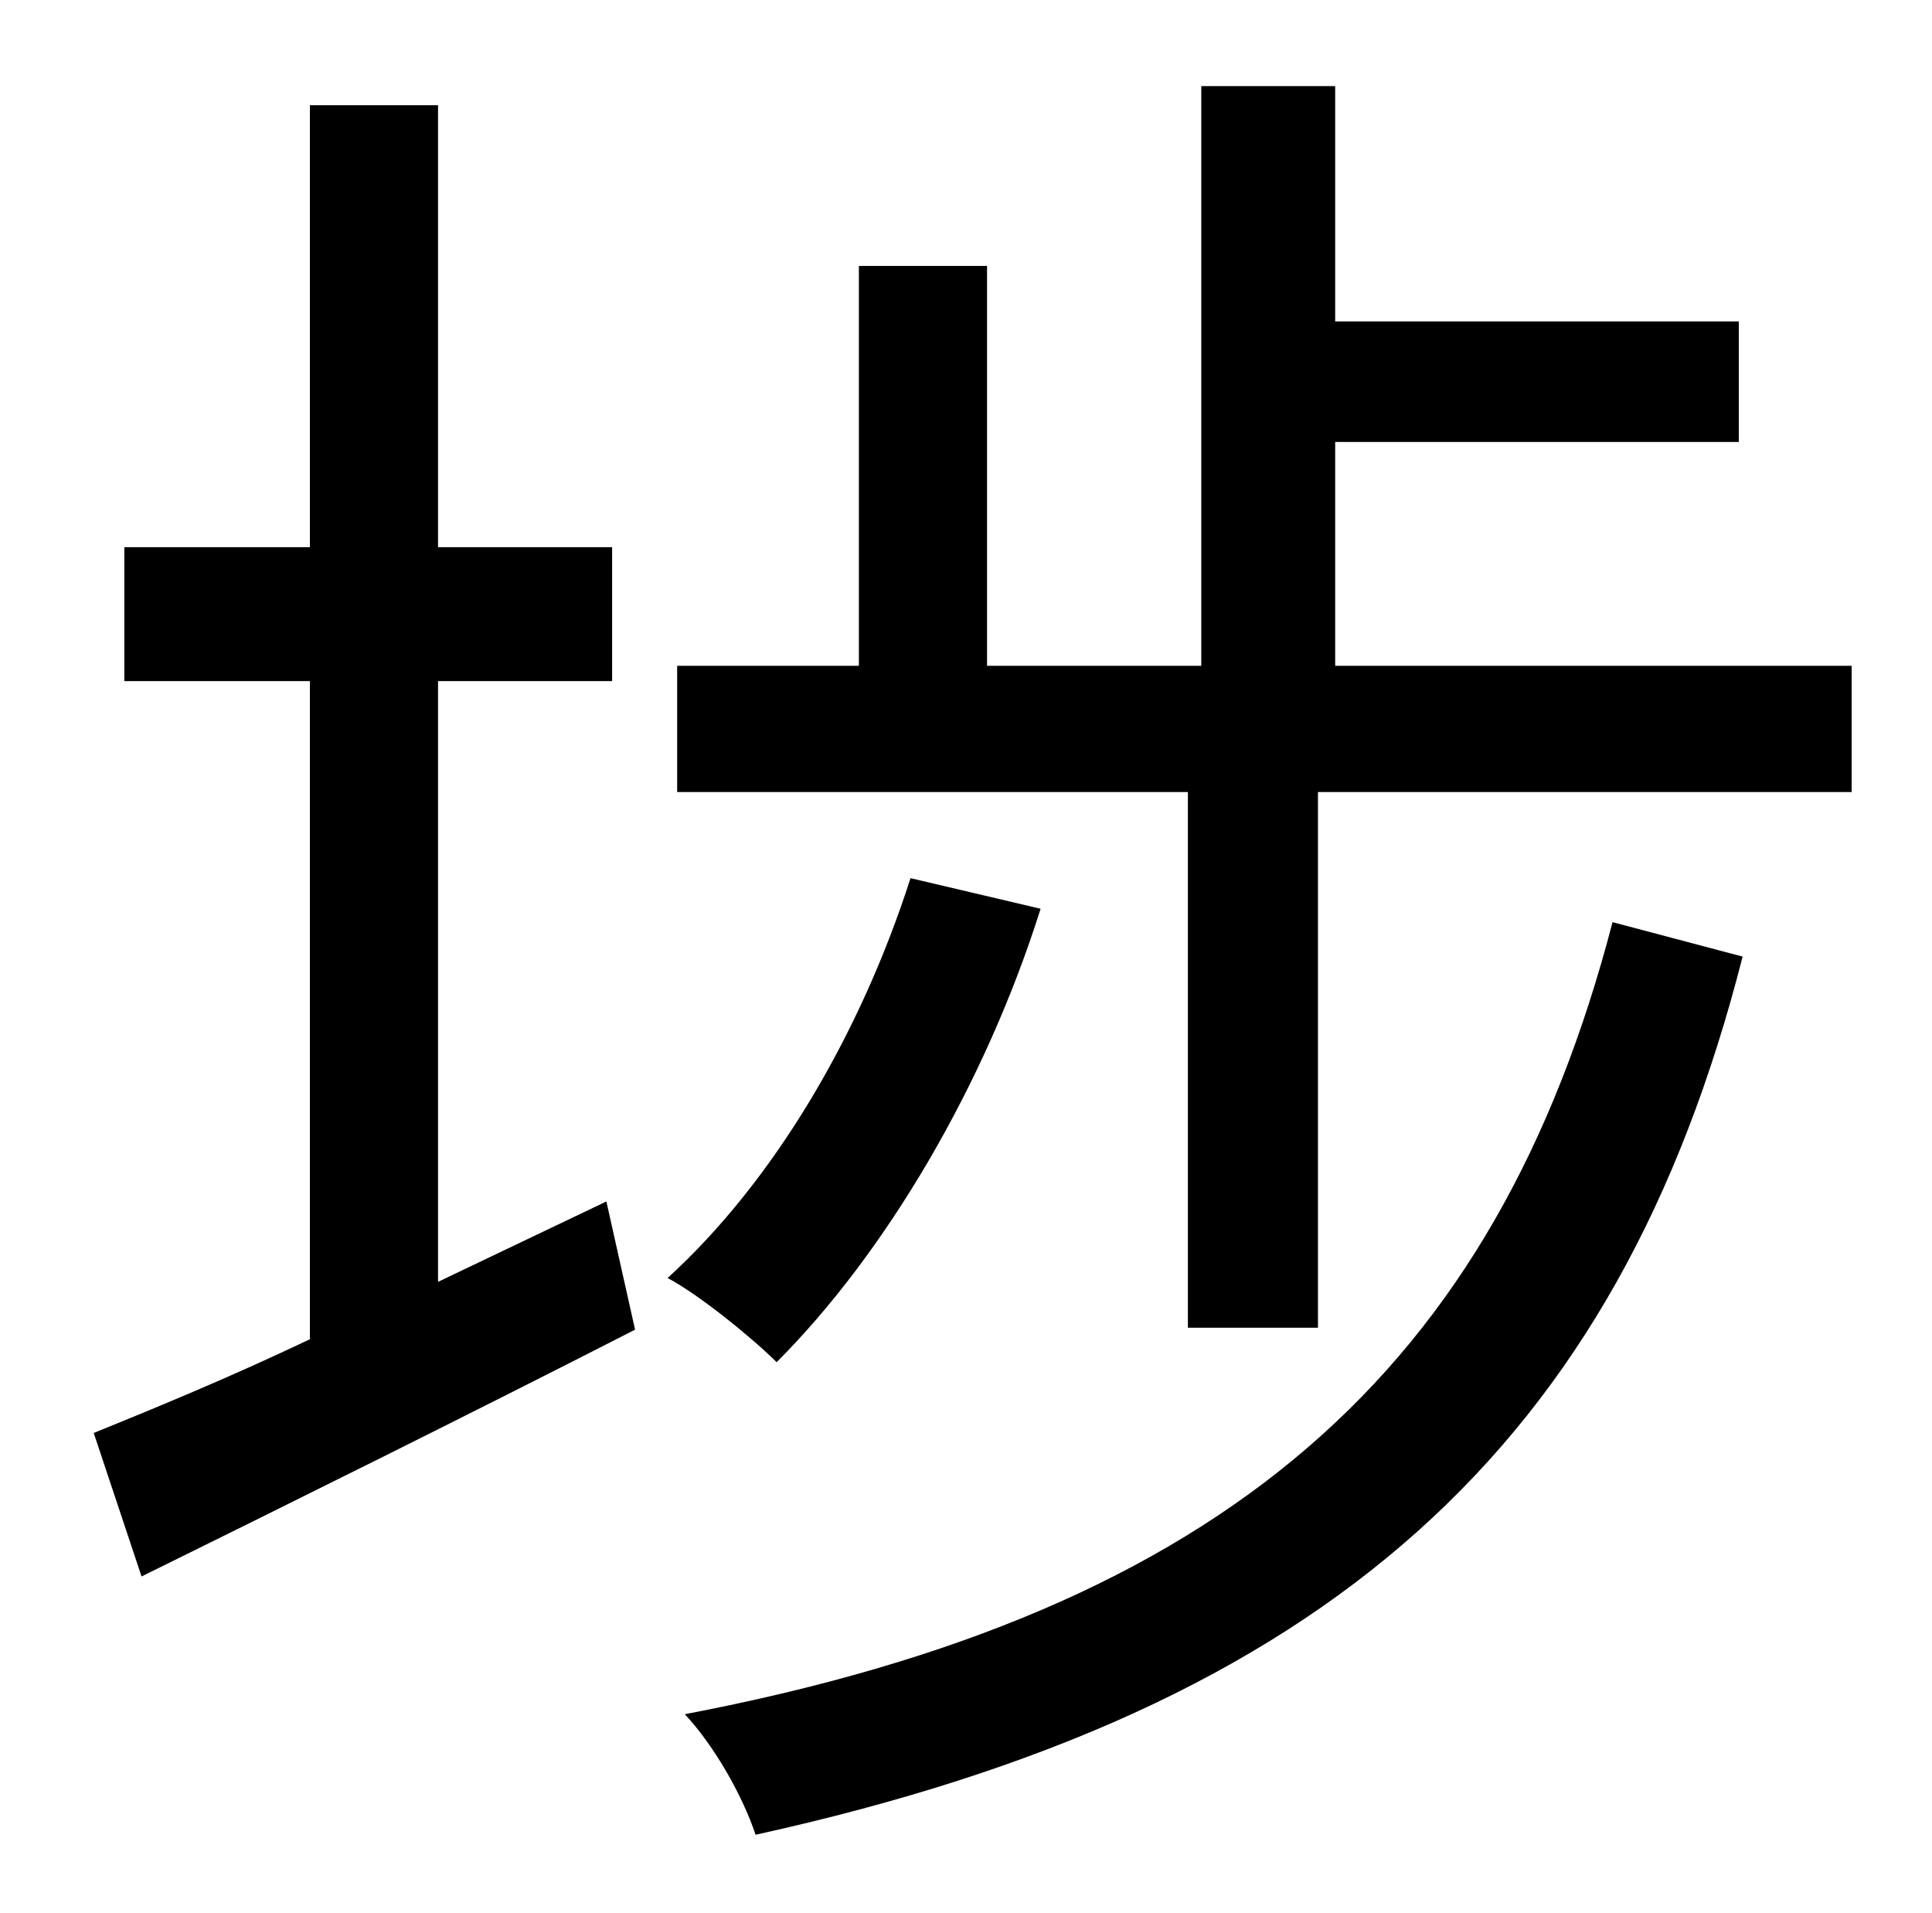 <?xml version="1.0" standalone="no"?>
<!DOCTYPE svg PUBLIC "-//W3C//DTD SVG 1.1//EN" "http://www.w3.org/Graphics/SVG/1.1/DTD/svg11.dtd" >
<svg xmlns="http://www.w3.org/2000/svg" xmlns:xlink="http://www.w3.org/1999/xlink" version="1.1" viewBox="-10 0 1010 1000">
   <path fill="currentColor"
d="M219 670l88 -42l15 67c-88 45 -183 92 -258 129l-25 -75c32 -13 71 -29 113 -49v-344h-97v-70h97v-231h67v231h91v70h-91v314zM833 482l68 18c-65 255 -216 393 -516 459c-7 -21 -22 -47 -37 -63c283 -54 424 -180 485 -414zM466 459l68 16c-29 92 -81 180 -138 237
c-12 -12 -40 -35 -57 -44c56 -51 101 -128 127 -209zM688 348h270v66h-279v280h-68v-280h-267v-66h95v-209h67v209h112v-303h70v123h211v63h-211v117z" />
</svg>
